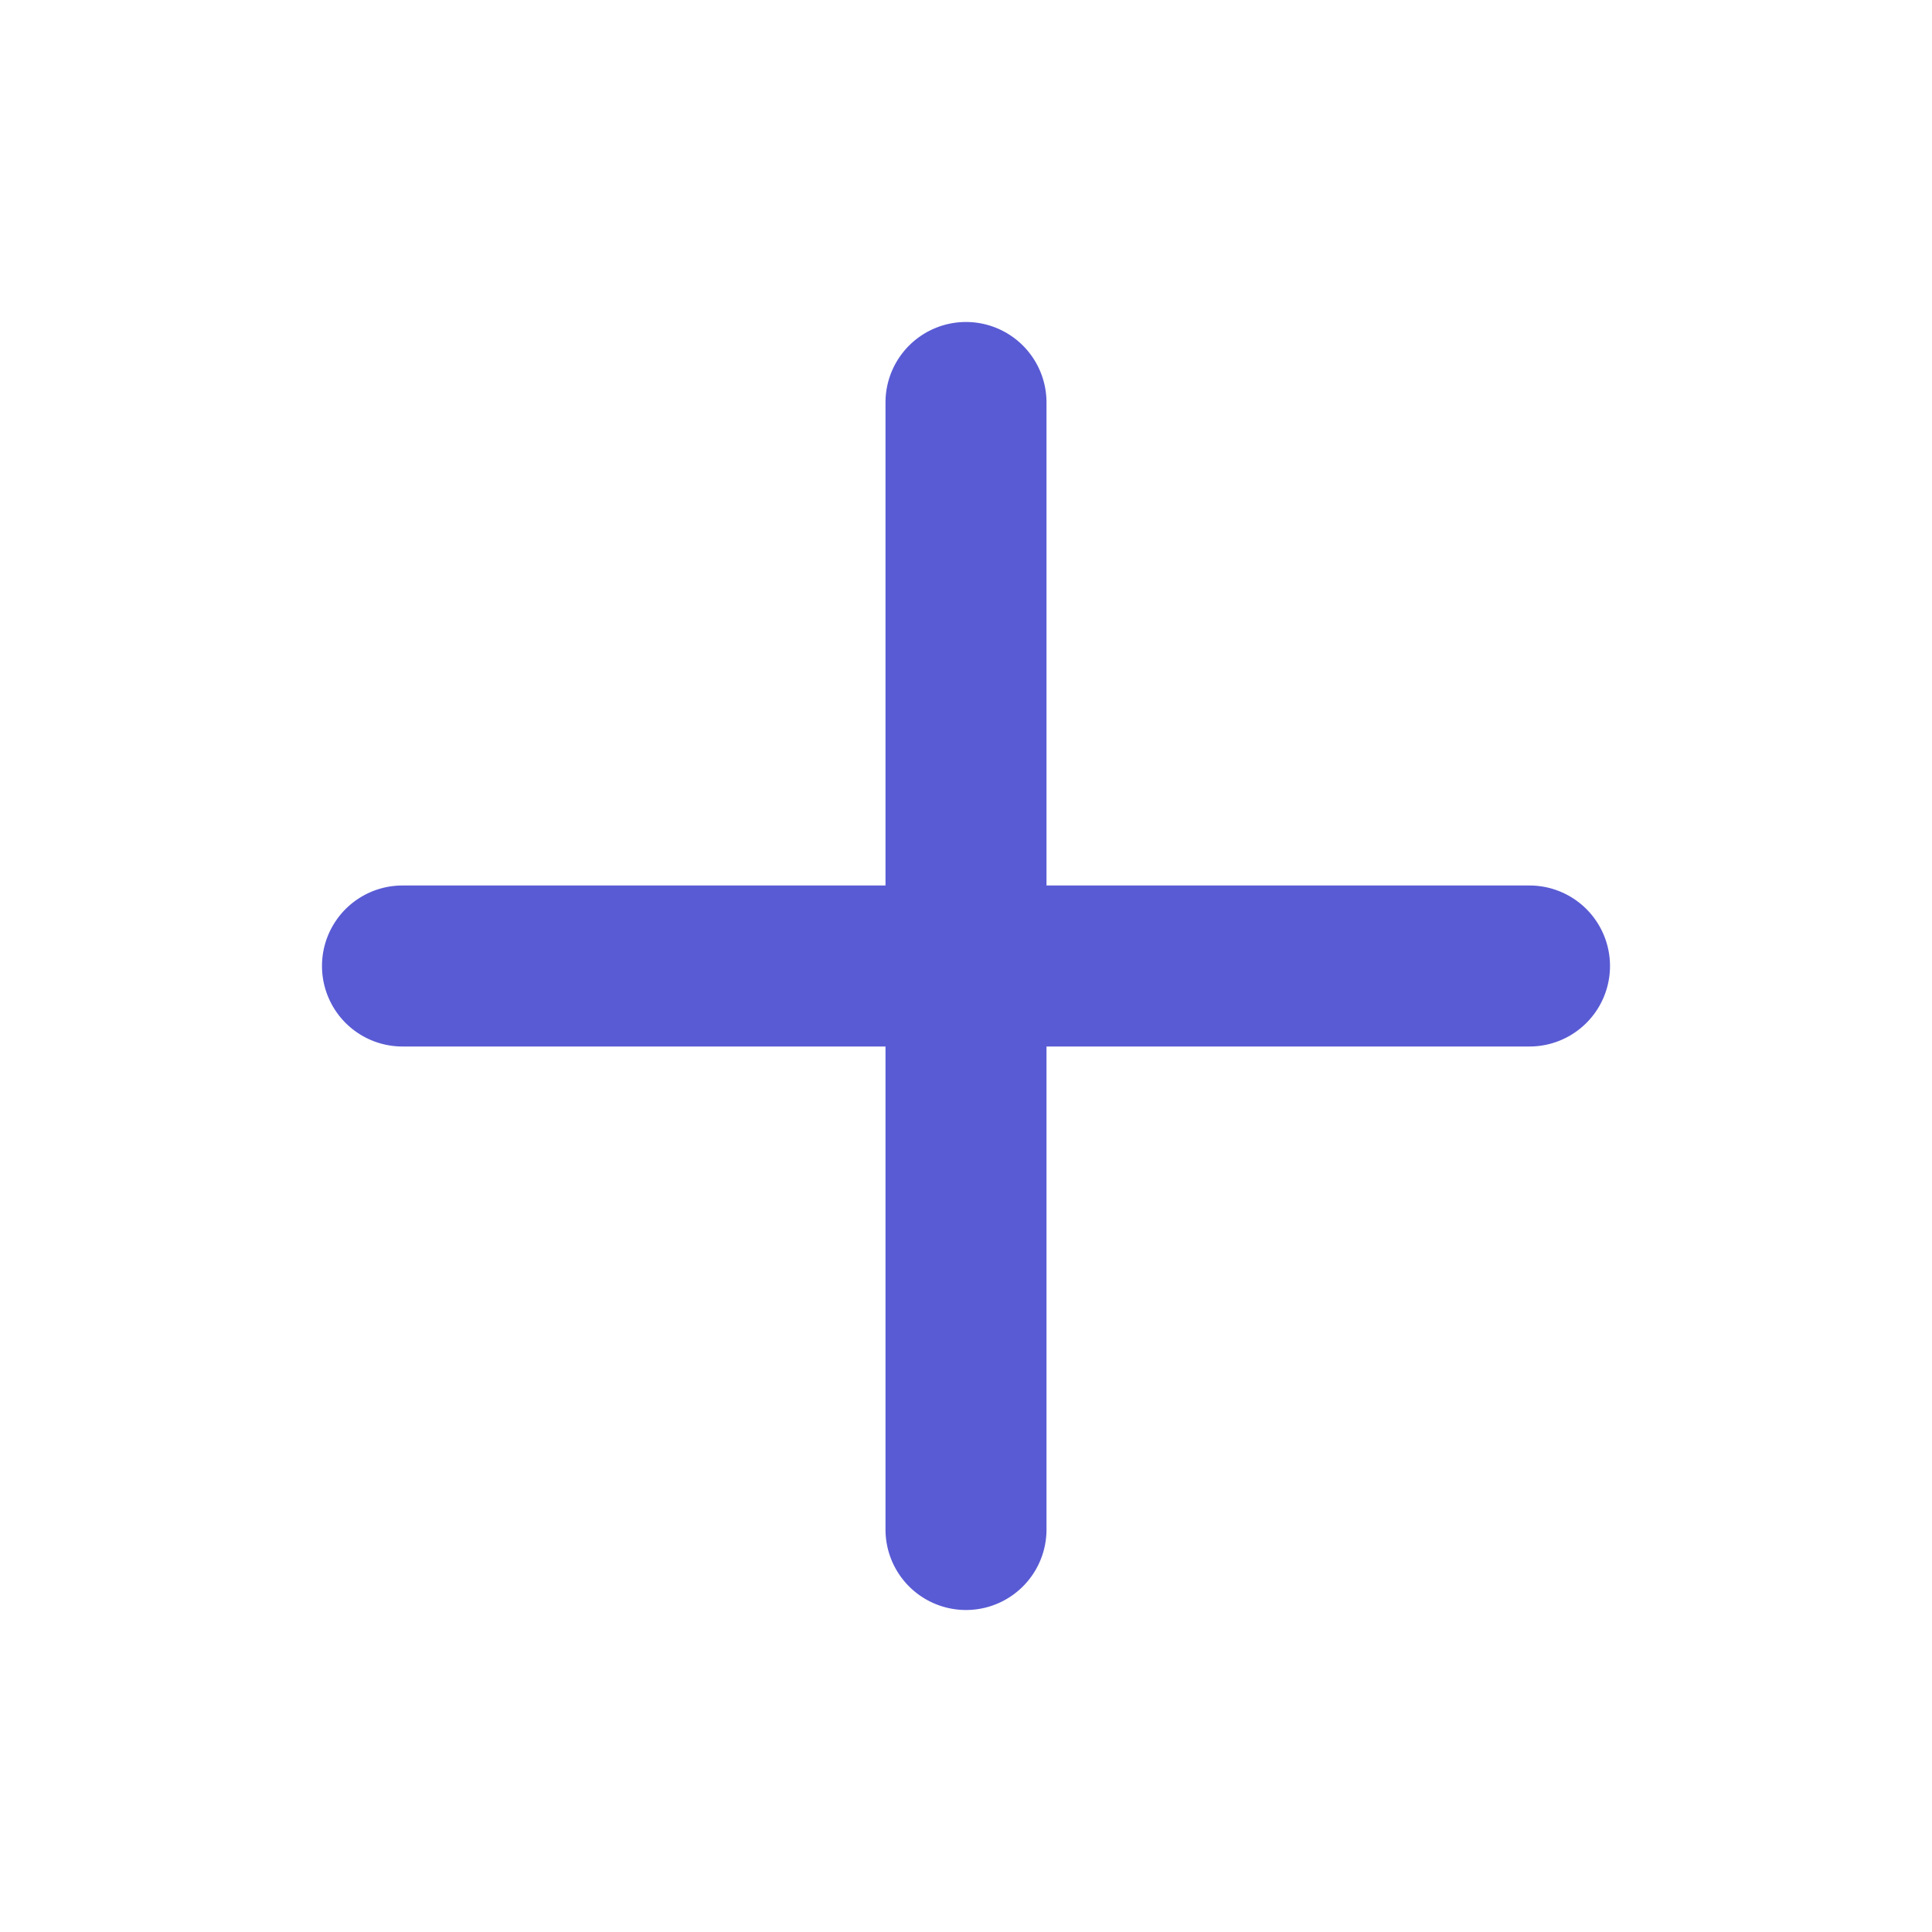 <svg xmlns="http://www.w3.org/2000/svg" viewBox="0 0 24 24" id="Plus"><path d="M19,11H13V5a1,1,0,0,0-2,0v6H5a1,1,0,0,0,0,2h6v6a1,1,0,0,0,2,0V13h6a1,1,0,0,0,0-2Z" fill="#595bd4" class="color000000 svgShape"></path></svg>